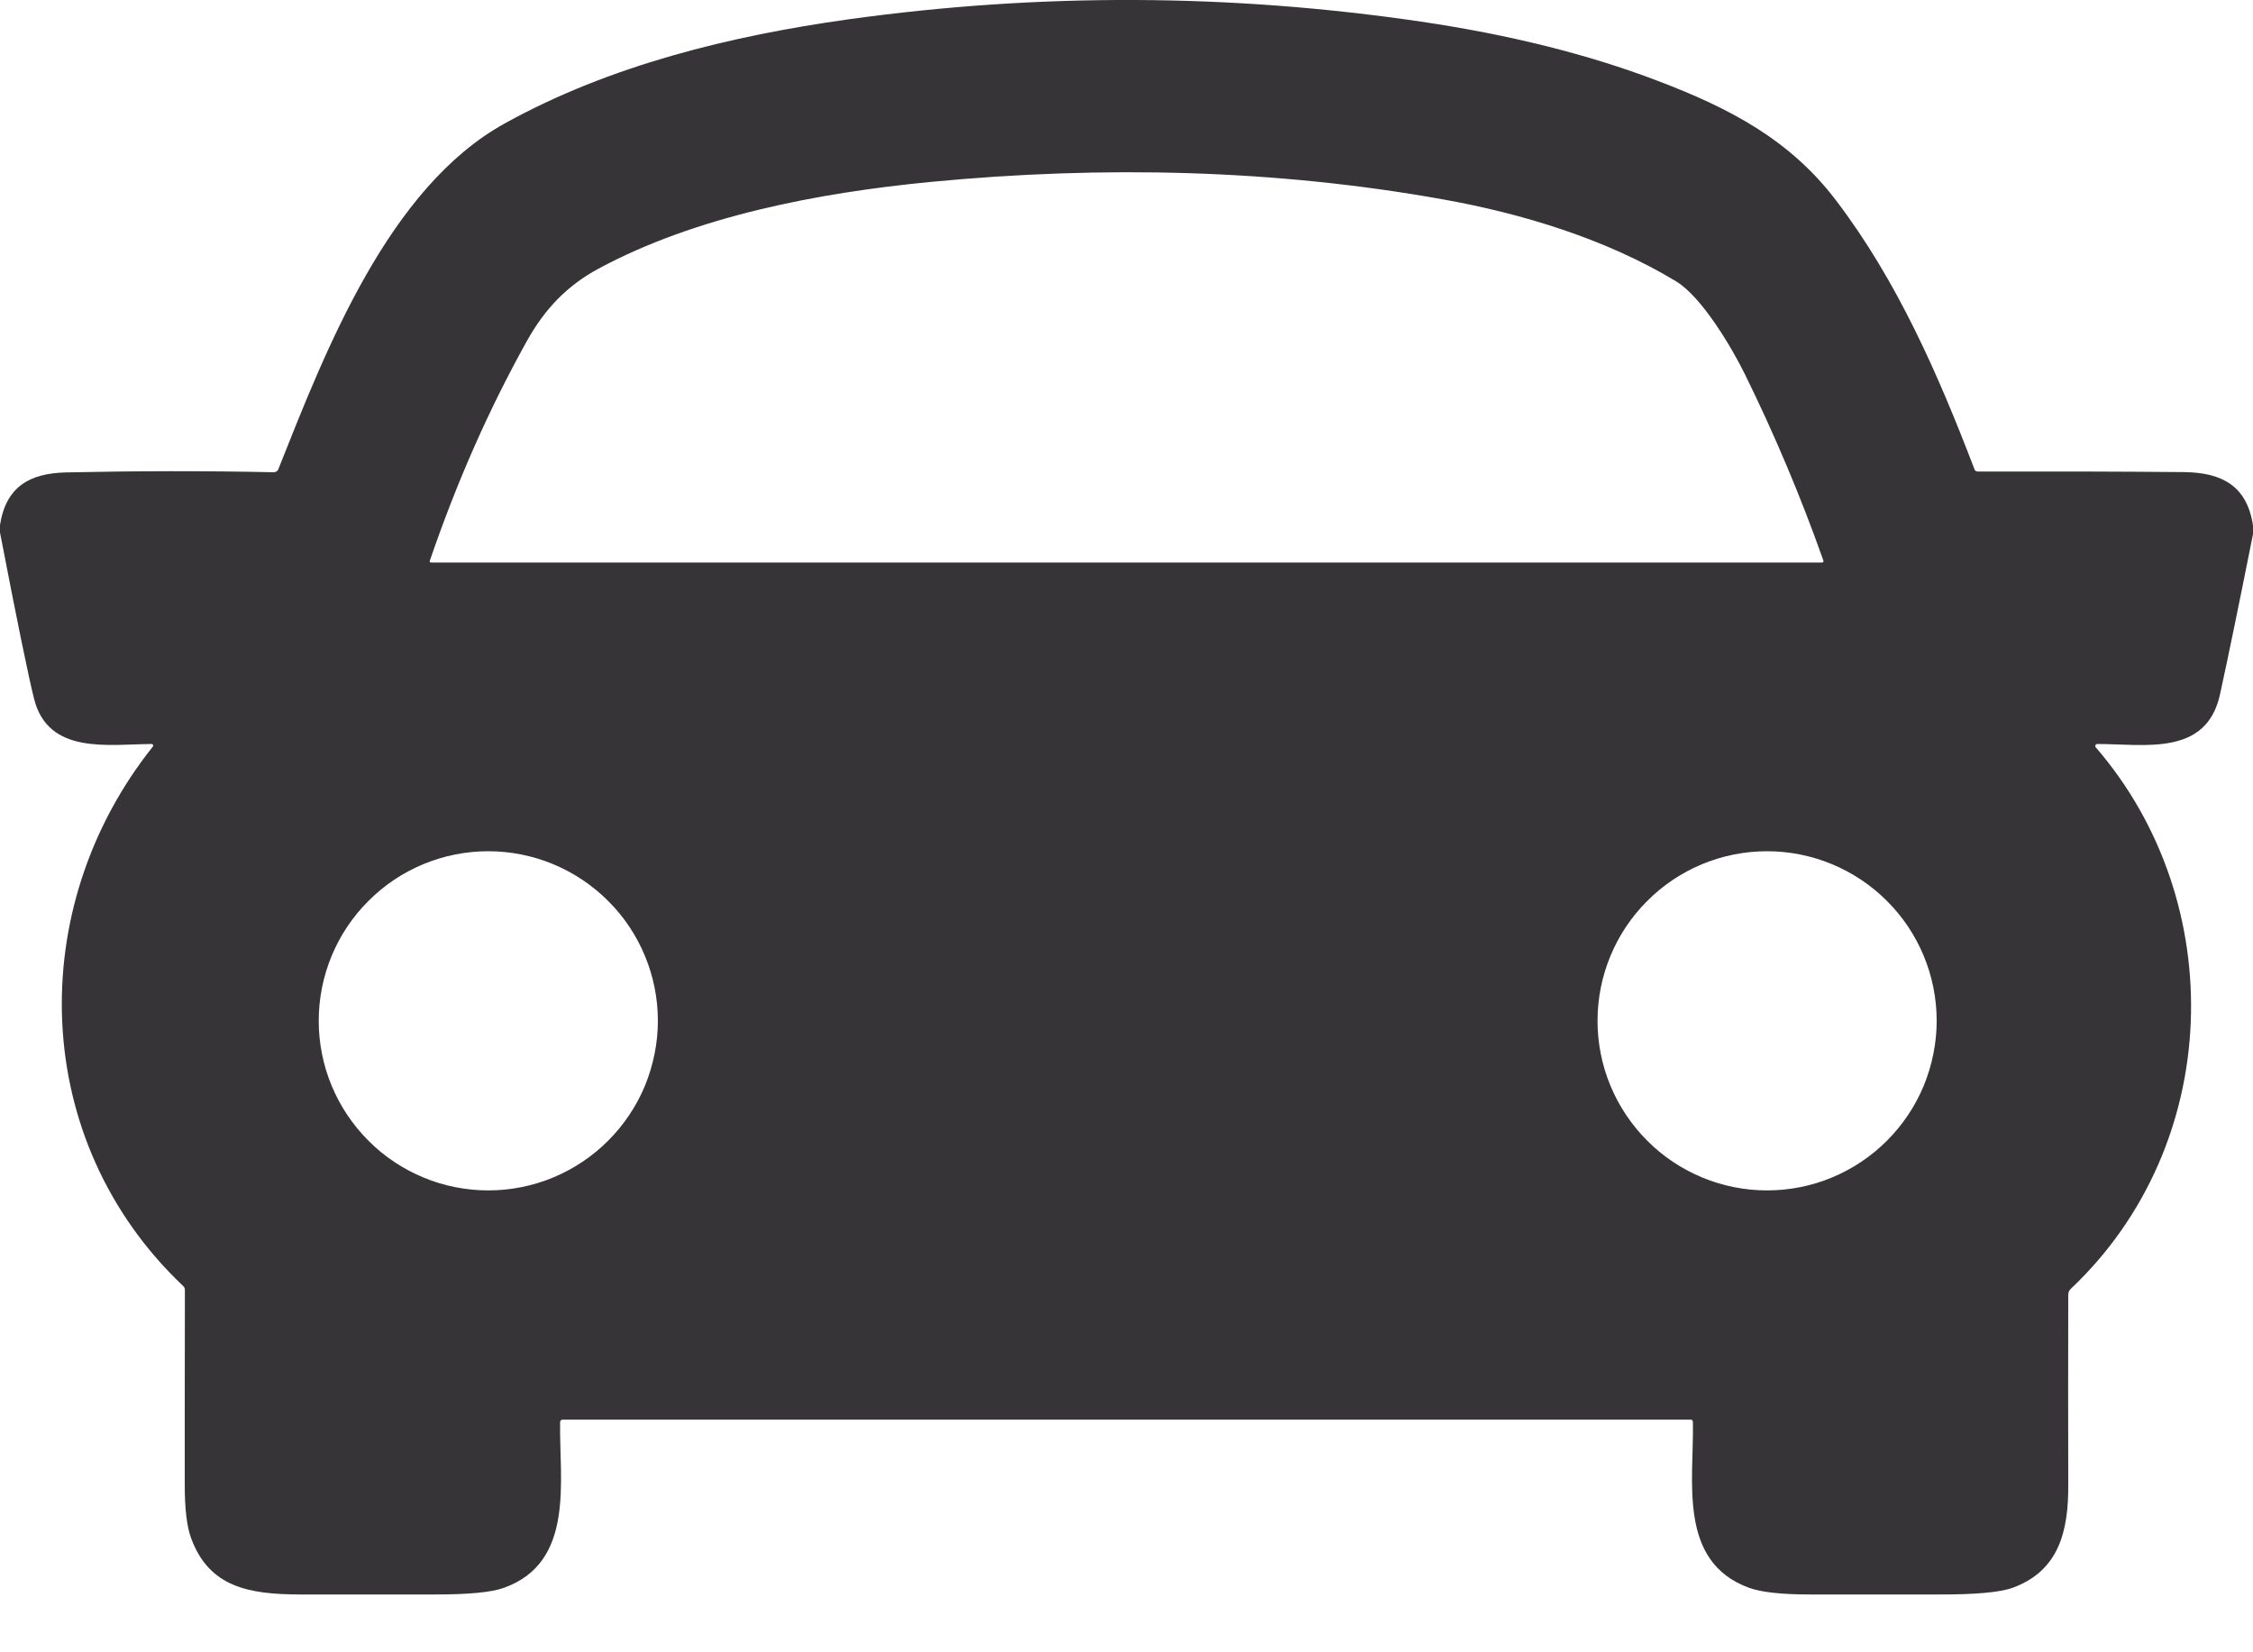 <svg width="15" height="11" viewBox="0 0 15 11" fill="none" xmlns="http://www.w3.org/2000/svg">
<path d="M15 3.498V3.556C14.906 4.027 14.833 4.383 14.78 4.624C14.689 5.037 14.278 4.953 13.963 4.953C13.96 4.953 13.958 4.954 13.956 4.955C13.954 4.957 13.952 4.959 13.951 4.961C13.95 4.963 13.95 4.966 13.95 4.968C13.95 4.971 13.951 4.973 13.953 4.975C14.847 6.01 14.801 7.623 13.787 8.58C13.782 8.586 13.777 8.592 13.774 8.598C13.772 8.605 13.77 8.613 13.77 8.62C13.769 9.041 13.769 9.463 13.77 9.885C13.772 10.197 13.706 10.458 13.401 10.57C13.316 10.601 13.15 10.616 12.901 10.615C12.617 10.615 12.334 10.615 12.05 10.615C11.861 10.615 11.726 10.6 11.646 10.571C11.167 10.397 11.279 9.855 11.271 9.466C11.27 9.456 11.265 9.451 11.254 9.451H3.748C3.736 9.451 3.729 9.457 3.729 9.469C3.723 9.855 3.83 10.402 3.354 10.571C3.272 10.601 3.119 10.615 2.895 10.615C2.596 10.615 2.297 10.615 1.997 10.615C1.659 10.614 1.392 10.568 1.272 10.239C1.244 10.163 1.23 10.045 1.23 9.886C1.23 9.454 1.23 9.021 1.231 8.587C1.231 8.582 1.23 8.578 1.228 8.573C1.226 8.569 1.224 8.565 1.22 8.562C0.198 7.595 0.161 6.044 1.018 4.97C1.019 4.969 1.02 4.967 1.02 4.965C1.02 4.963 1.02 4.961 1.019 4.959C1.018 4.957 1.017 4.956 1.015 4.955C1.014 4.954 1.012 4.953 1.01 4.953C0.722 4.955 0.321 5.026 0.227 4.653C0.19 4.506 0.114 4.137 0 3.545V3.495C0.04 3.24 0.197 3.15 0.443 3.145C0.905 3.135 1.365 3.134 1.824 3.144C1.83 3.144 1.836 3.142 1.841 3.138C1.847 3.135 1.851 3.13 1.853 3.124C2.168 2.331 2.586 1.25 3.36 0.822C4.06 0.434 4.868 0.238 5.647 0.129C6.919 -0.048 8.191 -0.043 9.461 0.144C10.05 0.231 10.575 0.362 11.036 0.538C11.513 0.719 11.916 0.929 12.223 1.333C12.633 1.871 12.906 2.498 13.146 3.125C13.147 3.129 13.15 3.133 13.154 3.135C13.157 3.138 13.162 3.139 13.166 3.139C13.633 3.138 14.092 3.139 14.542 3.143C14.794 3.146 14.96 3.235 15 3.498ZM11.618 2.493C11.53 2.314 11.331 1.977 11.159 1.873C10.692 1.59 10.129 1.421 9.616 1.329C8.496 1.127 7.345 1.101 6.197 1.211C5.452 1.283 4.634 1.438 3.982 1.79C3.77 1.905 3.625 2.062 3.512 2.263C3.26 2.714 3.043 3.203 2.862 3.732C2.859 3.741 2.862 3.745 2.871 3.745H12.128C12.139 3.745 12.143 3.74 12.139 3.73C11.99 3.308 11.816 2.896 11.618 2.493ZM4.38 6.796C4.38 6.497 4.261 6.209 4.049 5.998C3.837 5.786 3.55 5.667 3.251 5.667C2.951 5.667 2.664 5.786 2.453 5.998C2.241 6.209 2.122 6.497 2.122 6.796C2.122 6.944 2.151 7.091 2.208 7.228C2.265 7.365 2.348 7.489 2.453 7.594C2.557 7.699 2.682 7.782 2.819 7.839C2.956 7.896 3.103 7.925 3.251 7.925C3.399 7.925 3.546 7.896 3.683 7.839C3.82 7.782 3.944 7.699 4.049 7.594C4.154 7.489 4.237 7.365 4.294 7.228C4.35 7.091 4.38 6.944 4.38 6.796ZM12.894 6.796C12.894 6.497 12.775 6.209 12.563 5.998C12.351 5.786 12.064 5.667 11.765 5.667C11.465 5.667 11.178 5.786 10.967 5.998C10.755 6.209 10.636 6.497 10.636 6.796C10.636 6.944 10.665 7.091 10.722 7.228C10.779 7.365 10.862 7.489 10.967 7.594C11.071 7.699 11.196 7.782 11.333 7.839C11.47 7.896 11.617 7.925 11.765 7.925C11.913 7.925 12.06 7.896 12.197 7.839C12.334 7.782 12.458 7.699 12.563 7.594C12.668 7.489 12.751 7.365 12.808 7.228C12.864 7.091 12.894 6.944 12.894 6.796Z" fill="#363436"/>
</svg>
